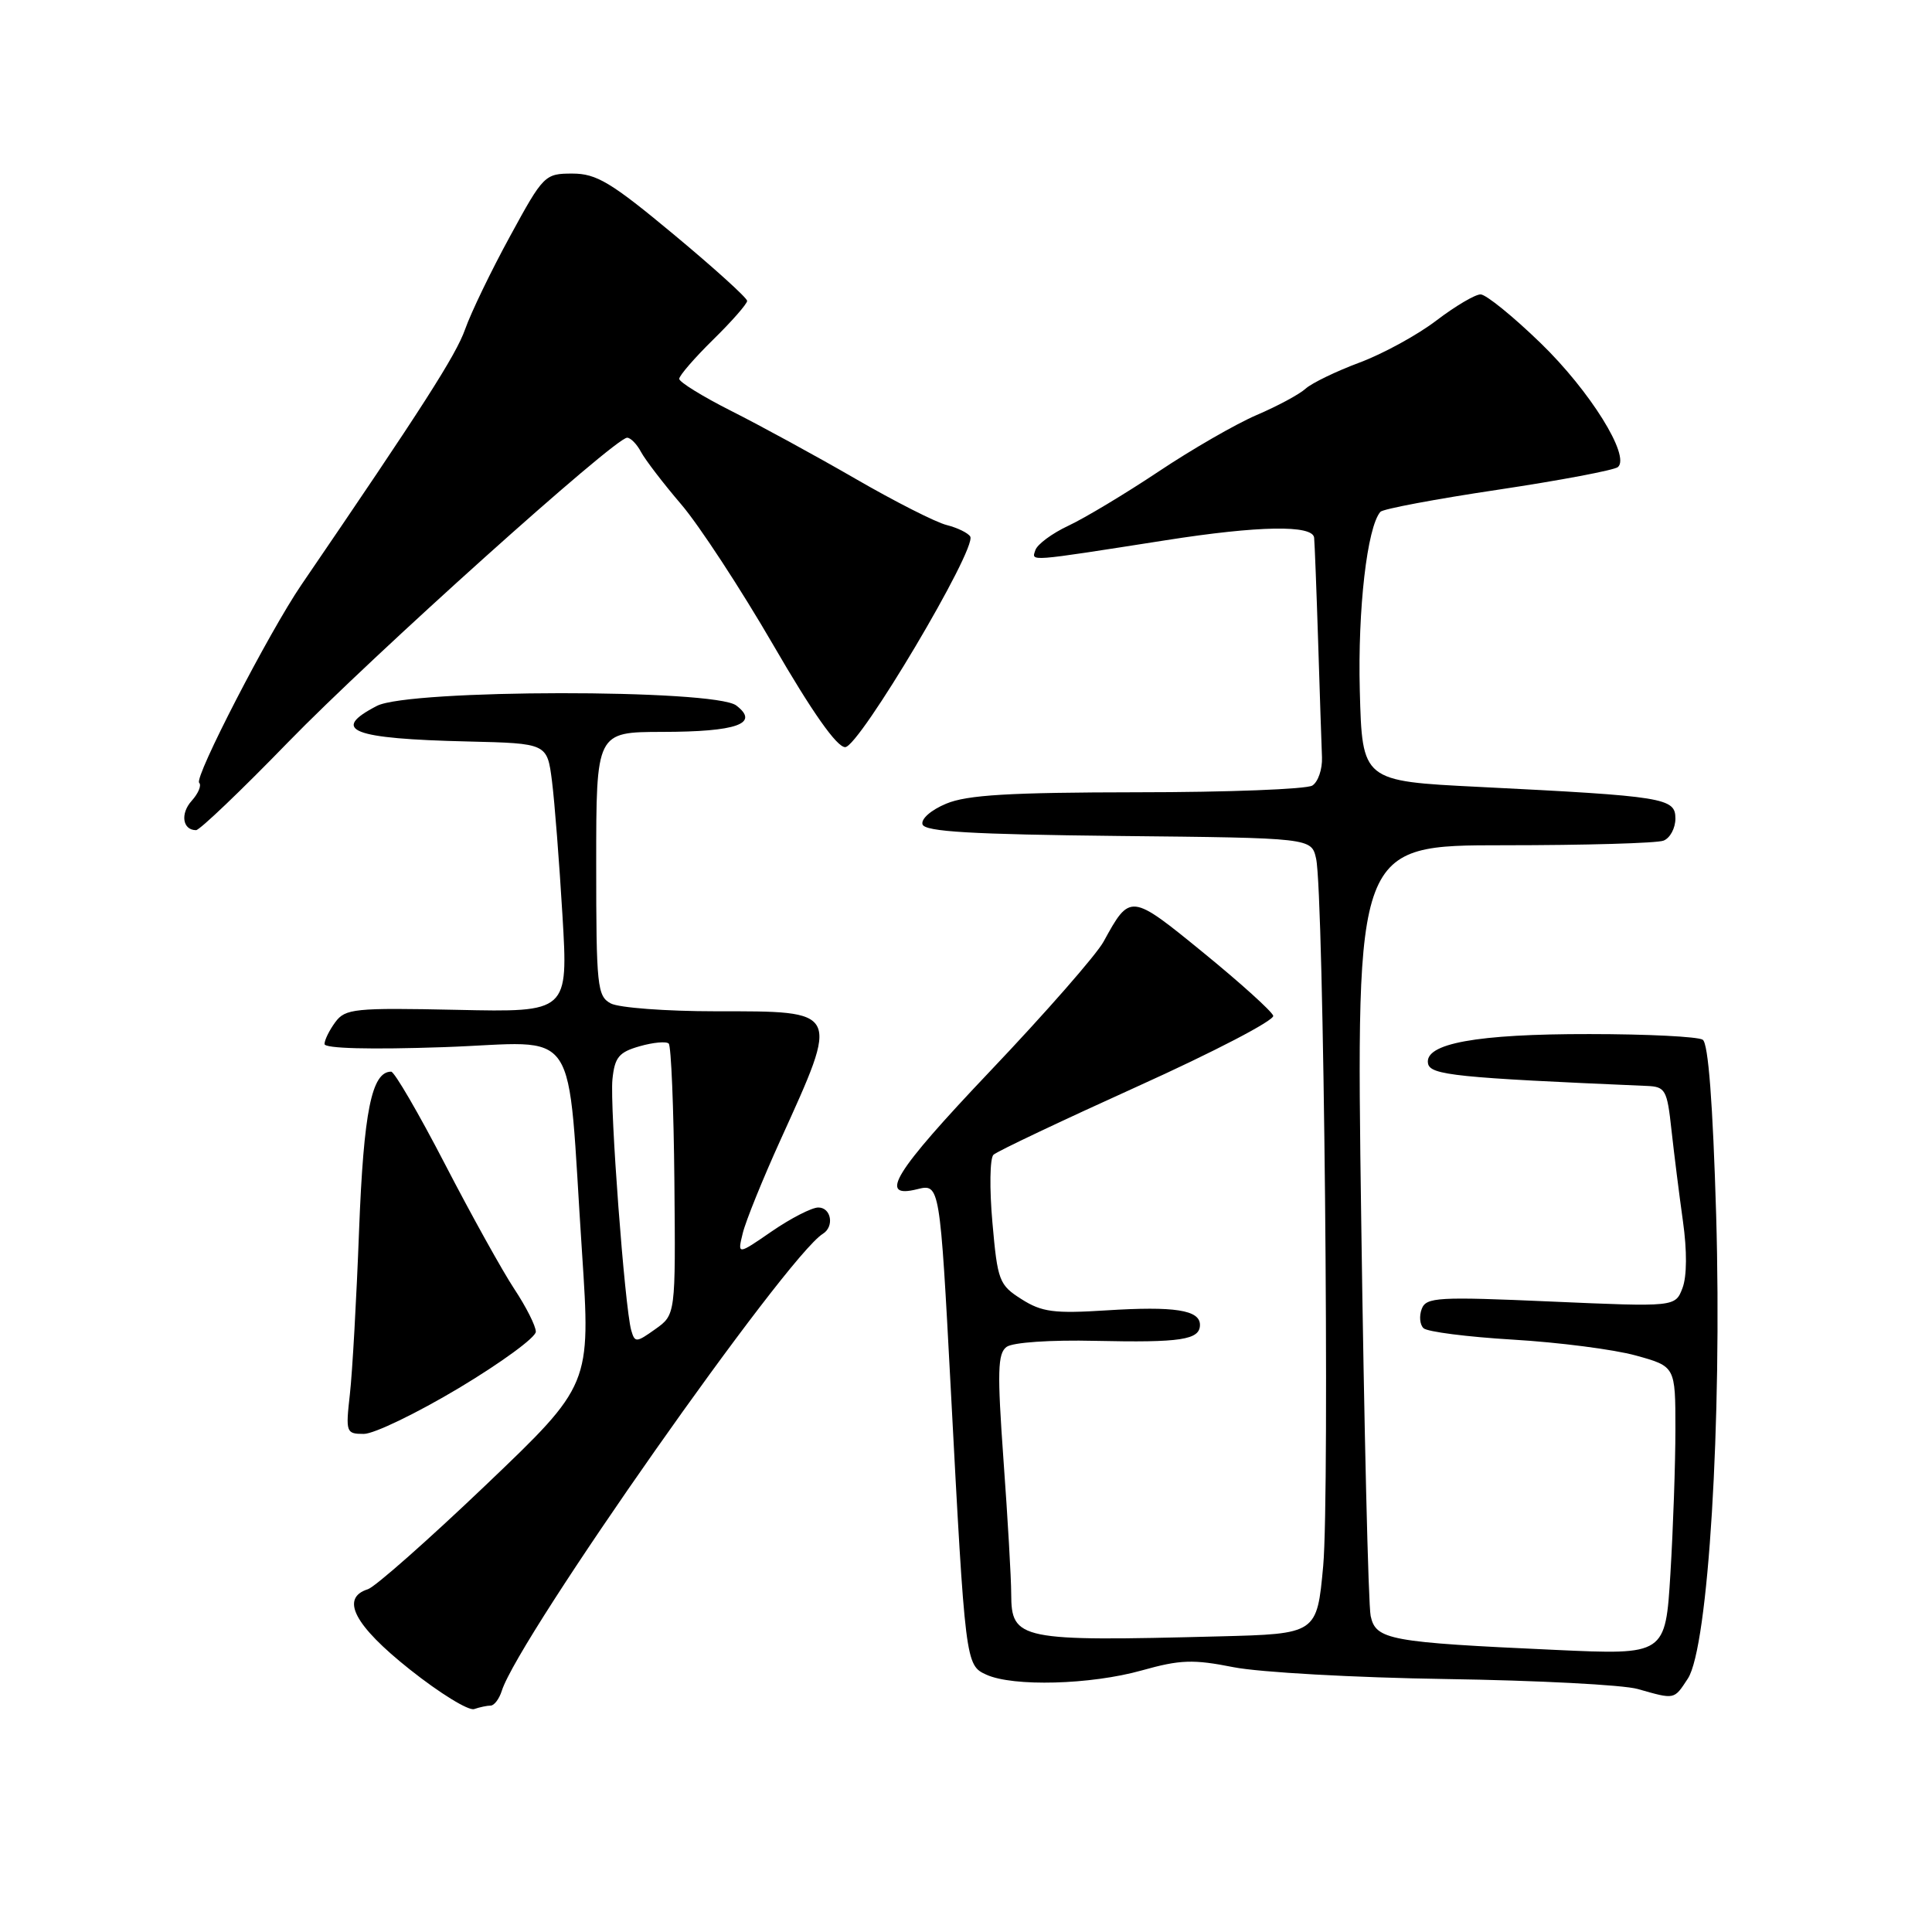 <?xml version="1.0" encoding="UTF-8" standalone="no"?>
<!DOCTYPE svg PUBLIC "-//W3C//DTD SVG 1.1//EN" "http://www.w3.org/Graphics/SVG/1.1/DTD/svg11.dtd" >
<svg xmlns="http://www.w3.org/2000/svg" xmlns:xlink="http://www.w3.org/1999/xlink" version="1.1" viewBox="0 0 256 256">
 <g >
 <path fill="currentColor"
d=" M 65.01 226.00 C 65.48 226.00 66.15 225.12 66.49 224.04 C 68.74 216.94 104.21 166.46 109.04 163.48 C 110.58 162.52 110.14 160.00 108.43 160.00 C 107.57 160.00 104.80 161.42 102.28 163.15 C 97.71 166.30 97.71 166.30 98.42 163.40 C 98.81 161.80 101.07 156.22 103.44 151.00 C 111.28 133.72 111.42 134.00 94.81 134.00 C 88.24 134.00 82.00 133.53 80.93 132.96 C 79.14 132.00 79.00 130.71 79.00 114.46 C 79.00 97.00 79.00 97.00 87.75 96.98 C 97.65 96.97 100.70 95.88 97.56 93.48 C 94.67 91.28 54.22 91.32 49.95 93.53 C 43.70 96.76 46.58 97.89 62.00 98.25 C 72.50 98.50 72.50 98.50 73.14 103.50 C 73.49 106.25 74.11 114.27 74.53 121.31 C 75.29 134.13 75.29 134.13 60.57 133.81 C 46.96 133.52 45.75 133.65 44.43 135.44 C 43.64 136.51 43.00 137.81 43.00 138.34 C 43.00 138.93 49.04 139.09 58.87 138.75 C 77.19 138.11 75.06 134.94 77.12 165.94 C 78.28 183.50 78.28 183.50 64.39 196.76 C 56.75 204.05 49.71 210.27 48.75 210.58 C 45.05 211.75 46.94 215.37 54.30 221.21 C 58.26 224.36 62.10 226.72 62.83 226.46 C 63.56 226.21 64.55 226.00 65.01 226.00 Z  M 223.65 222.42 C 226.36 218.27 228.19 188.31 227.40 161.00 C 226.96 146.18 226.36 138.25 225.62 137.77 C 225.00 137.36 218.25 137.02 210.62 137.02 C 195.66 137.00 188.71 138.27 189.22 140.92 C 189.51 142.46 193.00 142.81 218.18 143.89 C 220.68 143.99 220.90 144.38 221.48 149.75 C 221.83 152.91 222.51 158.35 223.00 161.83 C 223.55 165.73 223.53 169.12 222.94 170.67 C 221.98 173.18 221.98 173.18 205.51 172.46 C 190.53 171.80 188.98 171.89 188.39 173.43 C 188.03 174.37 188.13 175.52 188.62 175.99 C 189.10 176.47 194.45 177.15 200.50 177.51 C 206.55 177.87 213.86 178.81 216.75 179.61 C 222.00 181.06 222.00 181.06 222.00 189.37 C 222.00 193.95 221.70 202.55 221.34 208.49 C 220.68 219.29 220.68 219.29 206.09 218.62 C 184.09 217.62 182.30 217.29 181.62 214.13 C 181.31 212.69 180.75 189.11 180.37 161.75 C 179.67 112.00 179.67 112.00 199.26 112.00 C 210.02 112.00 219.55 111.73 220.42 111.39 C 221.29 111.06 222.00 109.74 222.00 108.46 C 222.00 105.73 220.60 105.50 196.00 104.27 C 180.50 103.50 180.50 103.50 180.18 91.50 C 179.90 80.74 181.15 69.85 182.91 67.82 C 183.23 67.44 190.25 66.12 198.50 64.89 C 206.75 63.65 213.89 62.30 214.38 61.89 C 216.07 60.45 210.69 51.80 204.13 45.45 C 200.48 41.91 196.91 39.02 196.19 39.01 C 195.47 39.00 192.84 40.56 190.34 42.46 C 187.85 44.37 183.26 46.88 180.15 48.04 C 177.04 49.20 173.82 50.76 173.00 51.50 C 172.18 52.25 169.26 53.82 166.52 54.99 C 163.77 56.17 157.92 59.54 153.52 62.48 C 149.11 65.42 143.73 68.65 141.57 69.66 C 139.41 70.67 137.44 72.13 137.19 72.90 C 136.69 74.42 135.94 74.48 154.50 71.58 C 166.80 69.65 173.95 69.53 174.13 71.25 C 174.20 71.94 174.44 78.12 174.66 85.00 C 174.88 91.88 175.10 98.79 175.17 100.36 C 175.23 101.93 174.65 103.61 173.89 104.09 C 173.12 104.57 162.70 104.98 150.72 104.98 C 133.74 105.00 128.15 105.33 125.38 106.49 C 123.36 107.33 122.01 108.52 122.24 109.24 C 122.57 110.20 128.70 110.56 148.22 110.77 C 173.77 111.03 173.77 111.03 174.39 113.77 C 175.42 118.32 176.21 197.85 175.33 207.50 C 174.50 216.50 174.50 216.50 161.50 216.83 C 135.08 217.51 134.01 217.30 133.99 211.21 C 133.99 209.17 133.53 201.20 132.97 193.50 C 132.13 181.75 132.19 179.33 133.38 178.47 C 134.19 177.87 139.21 177.53 145.14 177.67 C 156.48 177.92 159.00 177.54 159.00 175.55 C 159.00 173.58 155.63 173.06 146.61 173.63 C 139.67 174.07 138.05 173.86 135.36 172.15 C 132.39 170.27 132.18 169.73 131.50 161.99 C 131.10 157.50 131.16 153.46 131.64 153.01 C 132.11 152.56 140.73 148.48 150.78 143.93 C 160.83 139.39 168.90 135.19 168.71 134.59 C 168.51 133.99 164.36 130.24 159.47 126.25 C 149.79 118.35 149.75 118.35 146.23 124.77 C 145.28 126.51 138.51 134.24 131.18 141.95 C 118.45 155.36 116.27 158.90 121.56 157.57 C 124.52 156.83 124.55 157.01 125.98 184.00 C 127.90 220.37 127.94 220.65 130.69 221.90 C 134.23 223.52 144.52 223.24 151.29 221.34 C 156.38 219.91 158.09 219.85 163.44 220.91 C 166.86 221.59 179.52 222.30 191.58 222.48 C 203.64 222.66 215.07 223.25 217.00 223.80 C 221.97 225.21 221.79 225.25 223.65 222.42 Z  M 60.83 183.91 C 66.42 180.56 71.00 177.21 71.00 176.46 C 71.00 175.71 69.72 173.17 68.15 170.80 C 66.59 168.44 62.45 160.99 58.96 154.25 C 55.47 147.51 52.26 142.00 51.83 142.00 C 49.25 142.00 48.19 147.26 47.58 163.00 C 47.24 172.07 46.69 181.86 46.36 184.75 C 45.79 189.81 45.86 190.00 48.21 190.00 C 49.56 190.00 55.23 187.26 60.83 183.91 Z  M 38.17 98.35 C 49.30 86.90 81.48 58.00 83.10 58.00 C 83.56 58.00 84.39 58.85 84.94 59.89 C 85.50 60.93 87.90 64.07 90.28 66.85 C 92.66 69.64 98.14 78.02 102.46 85.46 C 107.62 94.37 110.88 99.00 111.99 99.00 C 113.84 99.00 129.50 72.62 128.56 71.09 C 128.26 70.61 126.86 69.93 125.44 69.57 C 124.01 69.22 118.56 66.45 113.32 63.42 C 108.08 60.39 100.68 56.36 96.89 54.45 C 93.10 52.54 90.00 50.62 90.00 50.20 C 90.00 49.77 92.03 47.43 94.50 45.00 C 96.98 42.57 99.00 40.26 99.00 39.87 C 99.00 39.48 94.63 35.52 89.29 31.08 C 80.96 24.15 79.04 23.00 75.84 23.00 C 72.19 23.00 72.00 23.19 67.58 31.31 C 65.08 35.88 62.41 41.42 61.63 43.63 C 60.42 47.06 56.04 53.90 39.93 77.50 C 35.66 83.76 25.70 103.04 26.39 103.72 C 26.73 104.06 26.28 105.13 25.40 106.11 C 23.86 107.81 24.19 110.00 25.98 110.00 C 26.46 110.00 31.95 104.76 38.17 98.35 Z  M 83.64 176.27 C 82.78 173.21 80.79 146.67 81.15 143.03 C 81.45 140.09 82.00 139.42 84.77 138.63 C 86.56 138.12 88.29 137.96 88.61 138.28 C 88.93 138.60 89.27 146.81 89.36 156.53 C 89.52 174.21 89.52 174.21 86.83 176.12 C 84.30 177.92 84.12 177.93 83.64 176.27 Z "/>
</g>
</svg>
